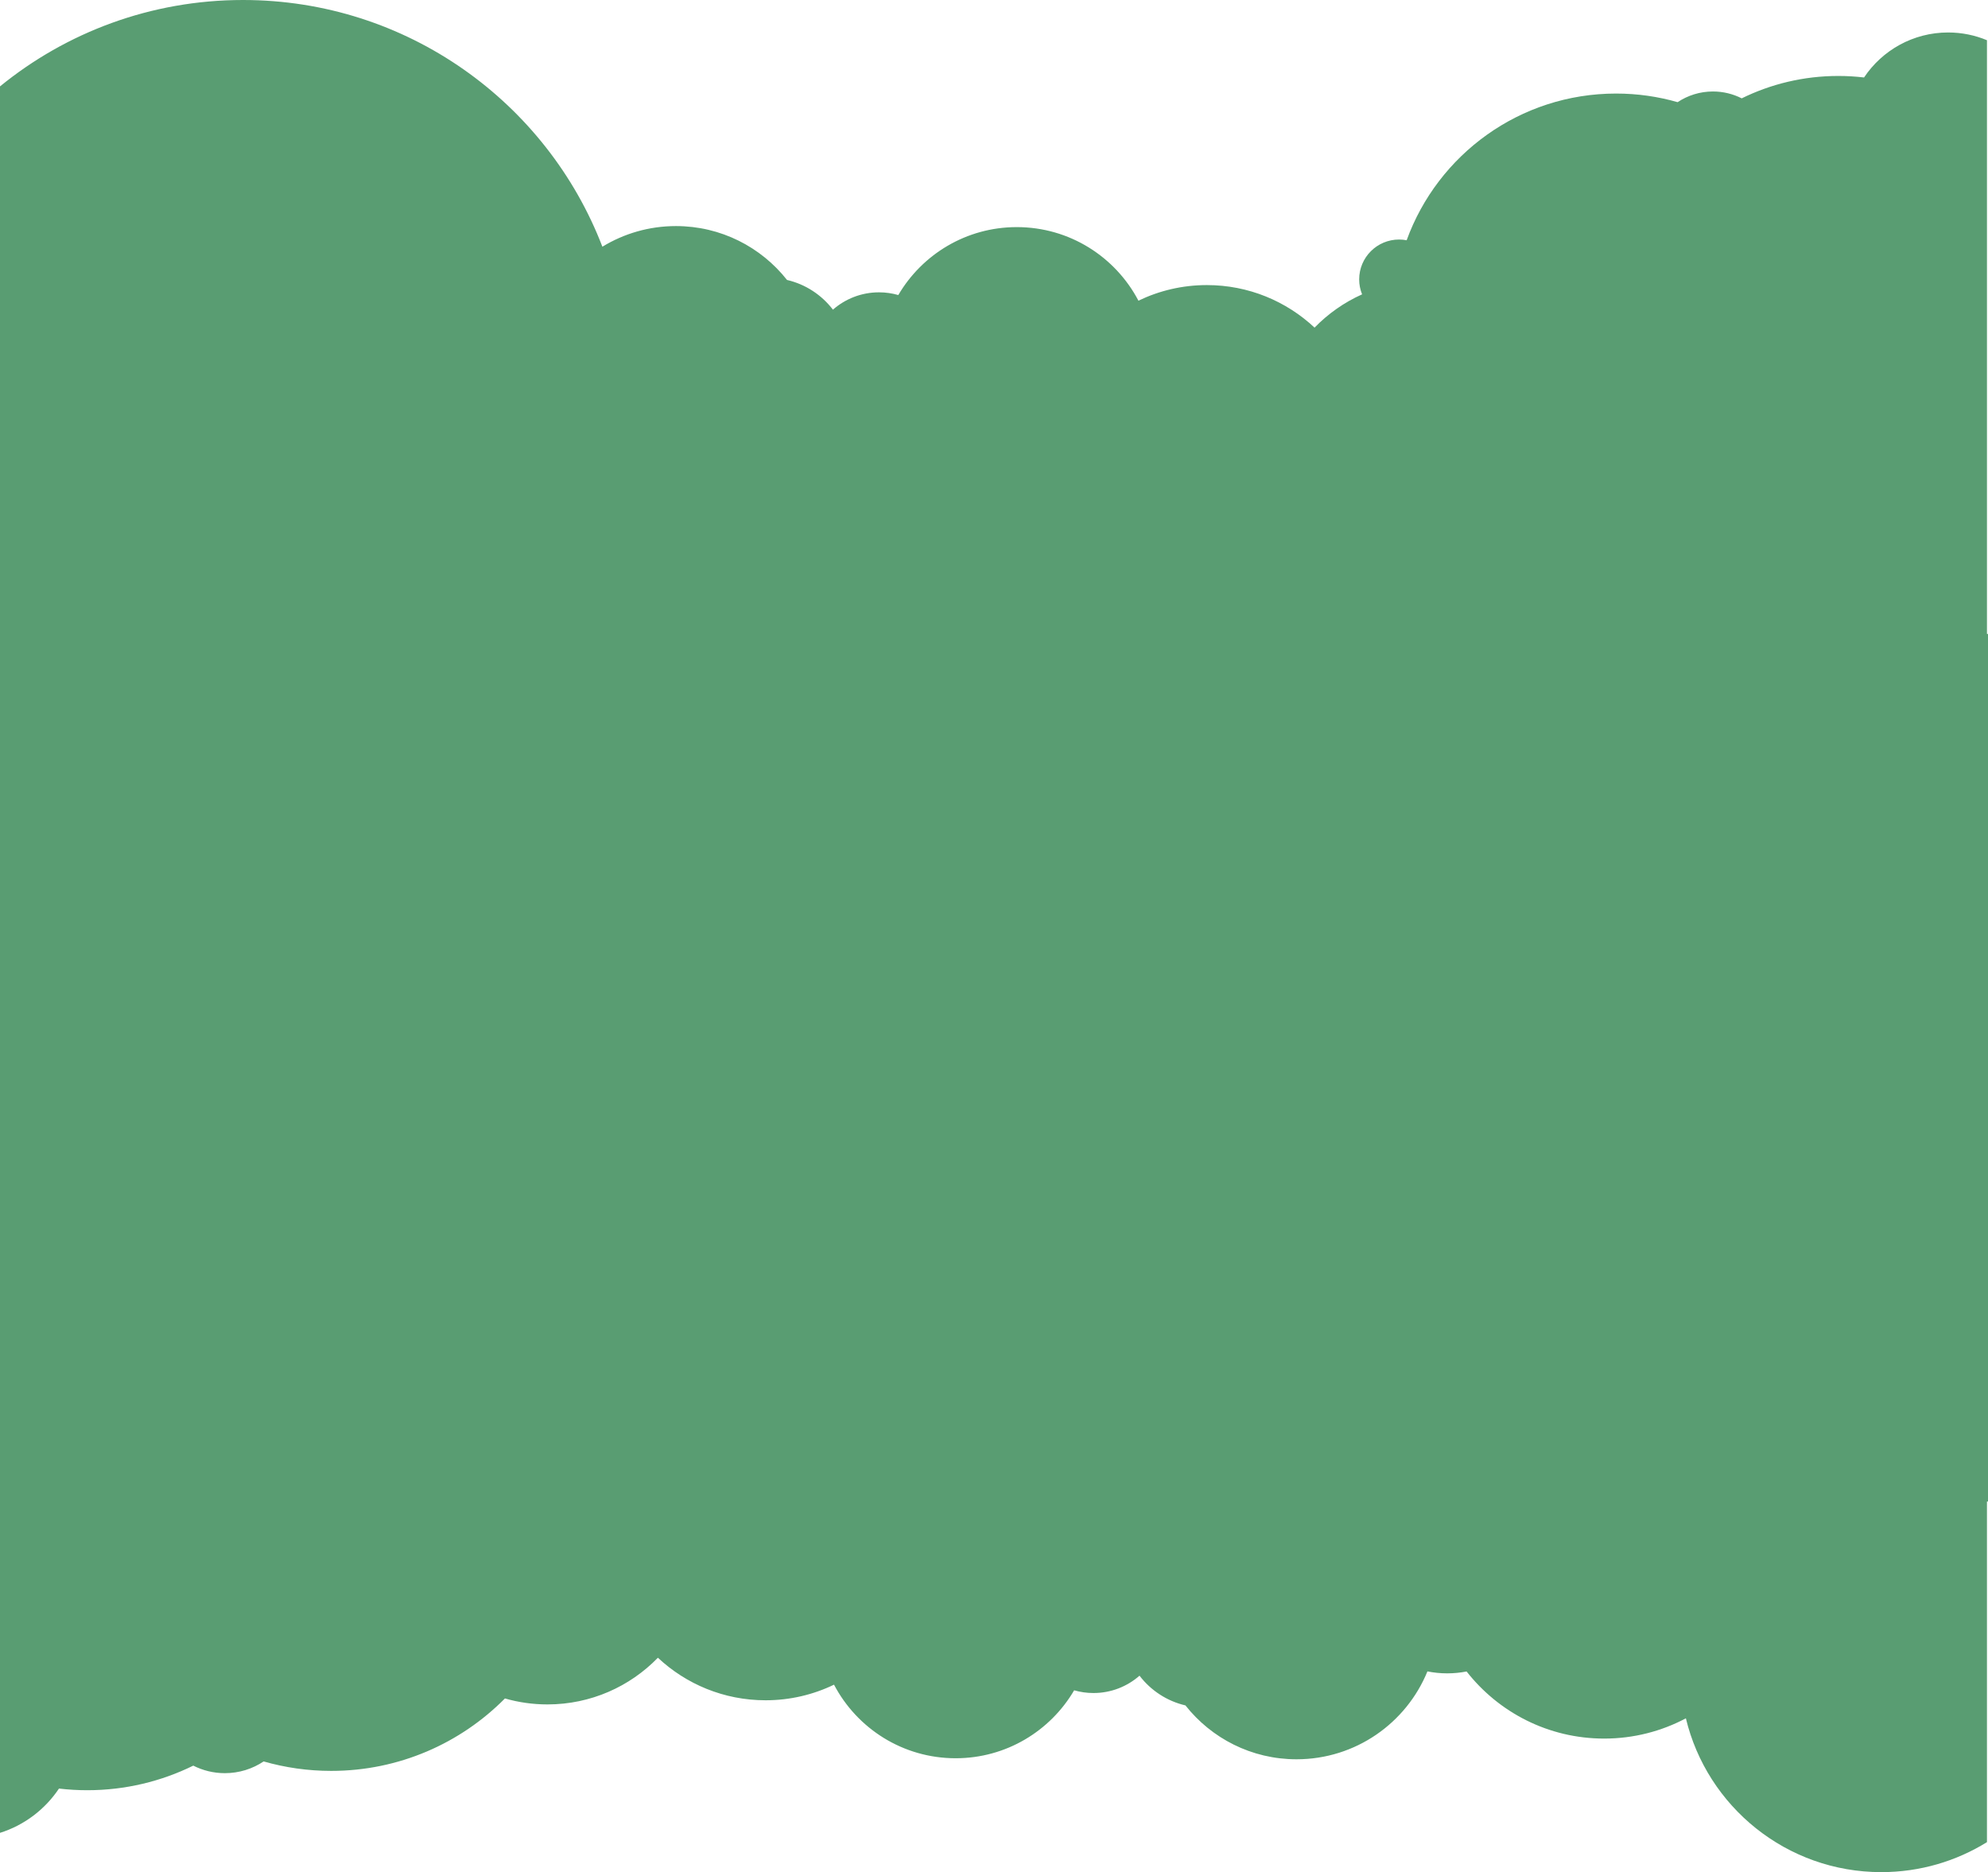 <?xml version="1.0" encoding="iso-8859-1"?>
<!-- Generator: Adobe Illustrator 16.0.0, SVG Export Plug-In . SVG Version: 6.00 Build 0)  -->
<!DOCTYPE svg PUBLIC "-//W3C//DTD SVG 1.1//EN" "http://www.w3.org/Graphics/SVG/1.1/DTD/svg11.dtd">
<svg version="1.1" id="Layer_1" xmlns="http://www.w3.org/2000/svg" xmlns:xlink="http://www.w3.org/1999/xlink" x="0px" y="0px"
	 width="1920px" height="1807.996px" viewBox="0 0 1920 1807.996" style="enable-background:new 0 0 1920 1807.996;"
	 xml:space="preserve">
<path style="fill-rule:evenodd;clip-rule:evenodd;fill:#599D72;" d="M1920,1450.071h-1v328.969
	c-29.652,18.352-64.611,28.956-102.053,28.956c-91.544,0-168.273-63.332-188.736-148.538
	c-23.543,12.483-50.394,19.565-78.904,19.565c-53.981,0-102.021-25.364-132.875-64.805c-6.054,1.182-12.304,1.818-18.704,1.818
	c-6.547,0-12.94-0.658-19.124-1.893c-20.362,49.789-69.3,84.875-126.452,84.875c-43.513,0-82.25-20.354-107.259-52.032
	c-17.956-4.166-33.523-14.524-44.346-28.698c-11.885,10.416-27.448,16.743-44.498,16.743c-6.466,0-12.712-0.927-18.632-2.623
	c-23.009,39.244-65.632,65.609-114.437,65.609c-51.035,0-95.327-28.823-117.484-71.062c-19.991,9.658-42.417,15.074-66.111,15.074
	c-40.221,0-76.788-15.609-103.985-41.088c-27.002,27.803-64.791,45.087-106.625,45.087c-14.258,0-28.044-2.011-41.097-5.758
	c-42.802,43.191-102.169,69.953-167.797,69.953c-22.636,0-44.525-3.193-65.25-9.135c-10.721,7.154-23.6,11.331-37.459,11.331
	c-10.977,0-21.333-2.633-30.496-7.276c-30.897,15.198-65.658,23.745-102.422,23.745c-9.236,0-18.341-0.556-27.295-1.603
	c-13.41,20.087-33.434,35.379-56.959,42.784v-320v-183.893V659.365v-47.12V83.436C64,31.287,145.698,0,234.718,0
	c158.314,0,293.488,98.916,347.065,238.263c20.702-12.636,45.021-19.936,71.057-19.936c43.513,0,82.249,20.353,107.258,52.031
	c17.956,4.166,33.523,14.525,44.346,28.698c11.885-10.415,27.448-16.743,44.498-16.743c6.466,0,12.712,0.927,18.633,2.623
	c23.009-39.244,65.632-65.609,114.437-65.609c51.035,0,95.327,28.823,117.484,71.062c19.991-9.658,42.417-15.074,66.111-15.074
	c40.221,0,76.789,15.61,103.985,41.088c13.038-13.425,28.595-24.389,45.906-32.144c-1.809-4.461-2.814-9.333-2.814-14.443
	c0-21.258,17.246-38.492,38.52-38.492c2.51,0,4.961,0.248,7.337,0.706c29.984-82.635,109.222-141.677,202.272-141.677
	c20.618,0,40.554,2.907,59.431,8.319c9.765-6.514,21.496-10.318,34.118-10.318c9.998,0,19.43,2.398,27.776,6.626
	c28.142-13.84,59.802-21.623,93.287-21.623c8.412,0,16.705,0.506,24.861,1.46c17.489-26.191,47.32-43.451,81.194-43.451
	c13.297,0,25.968,2.668,37.52,7.482v573.397h1V1450.071z"/>
</svg>
